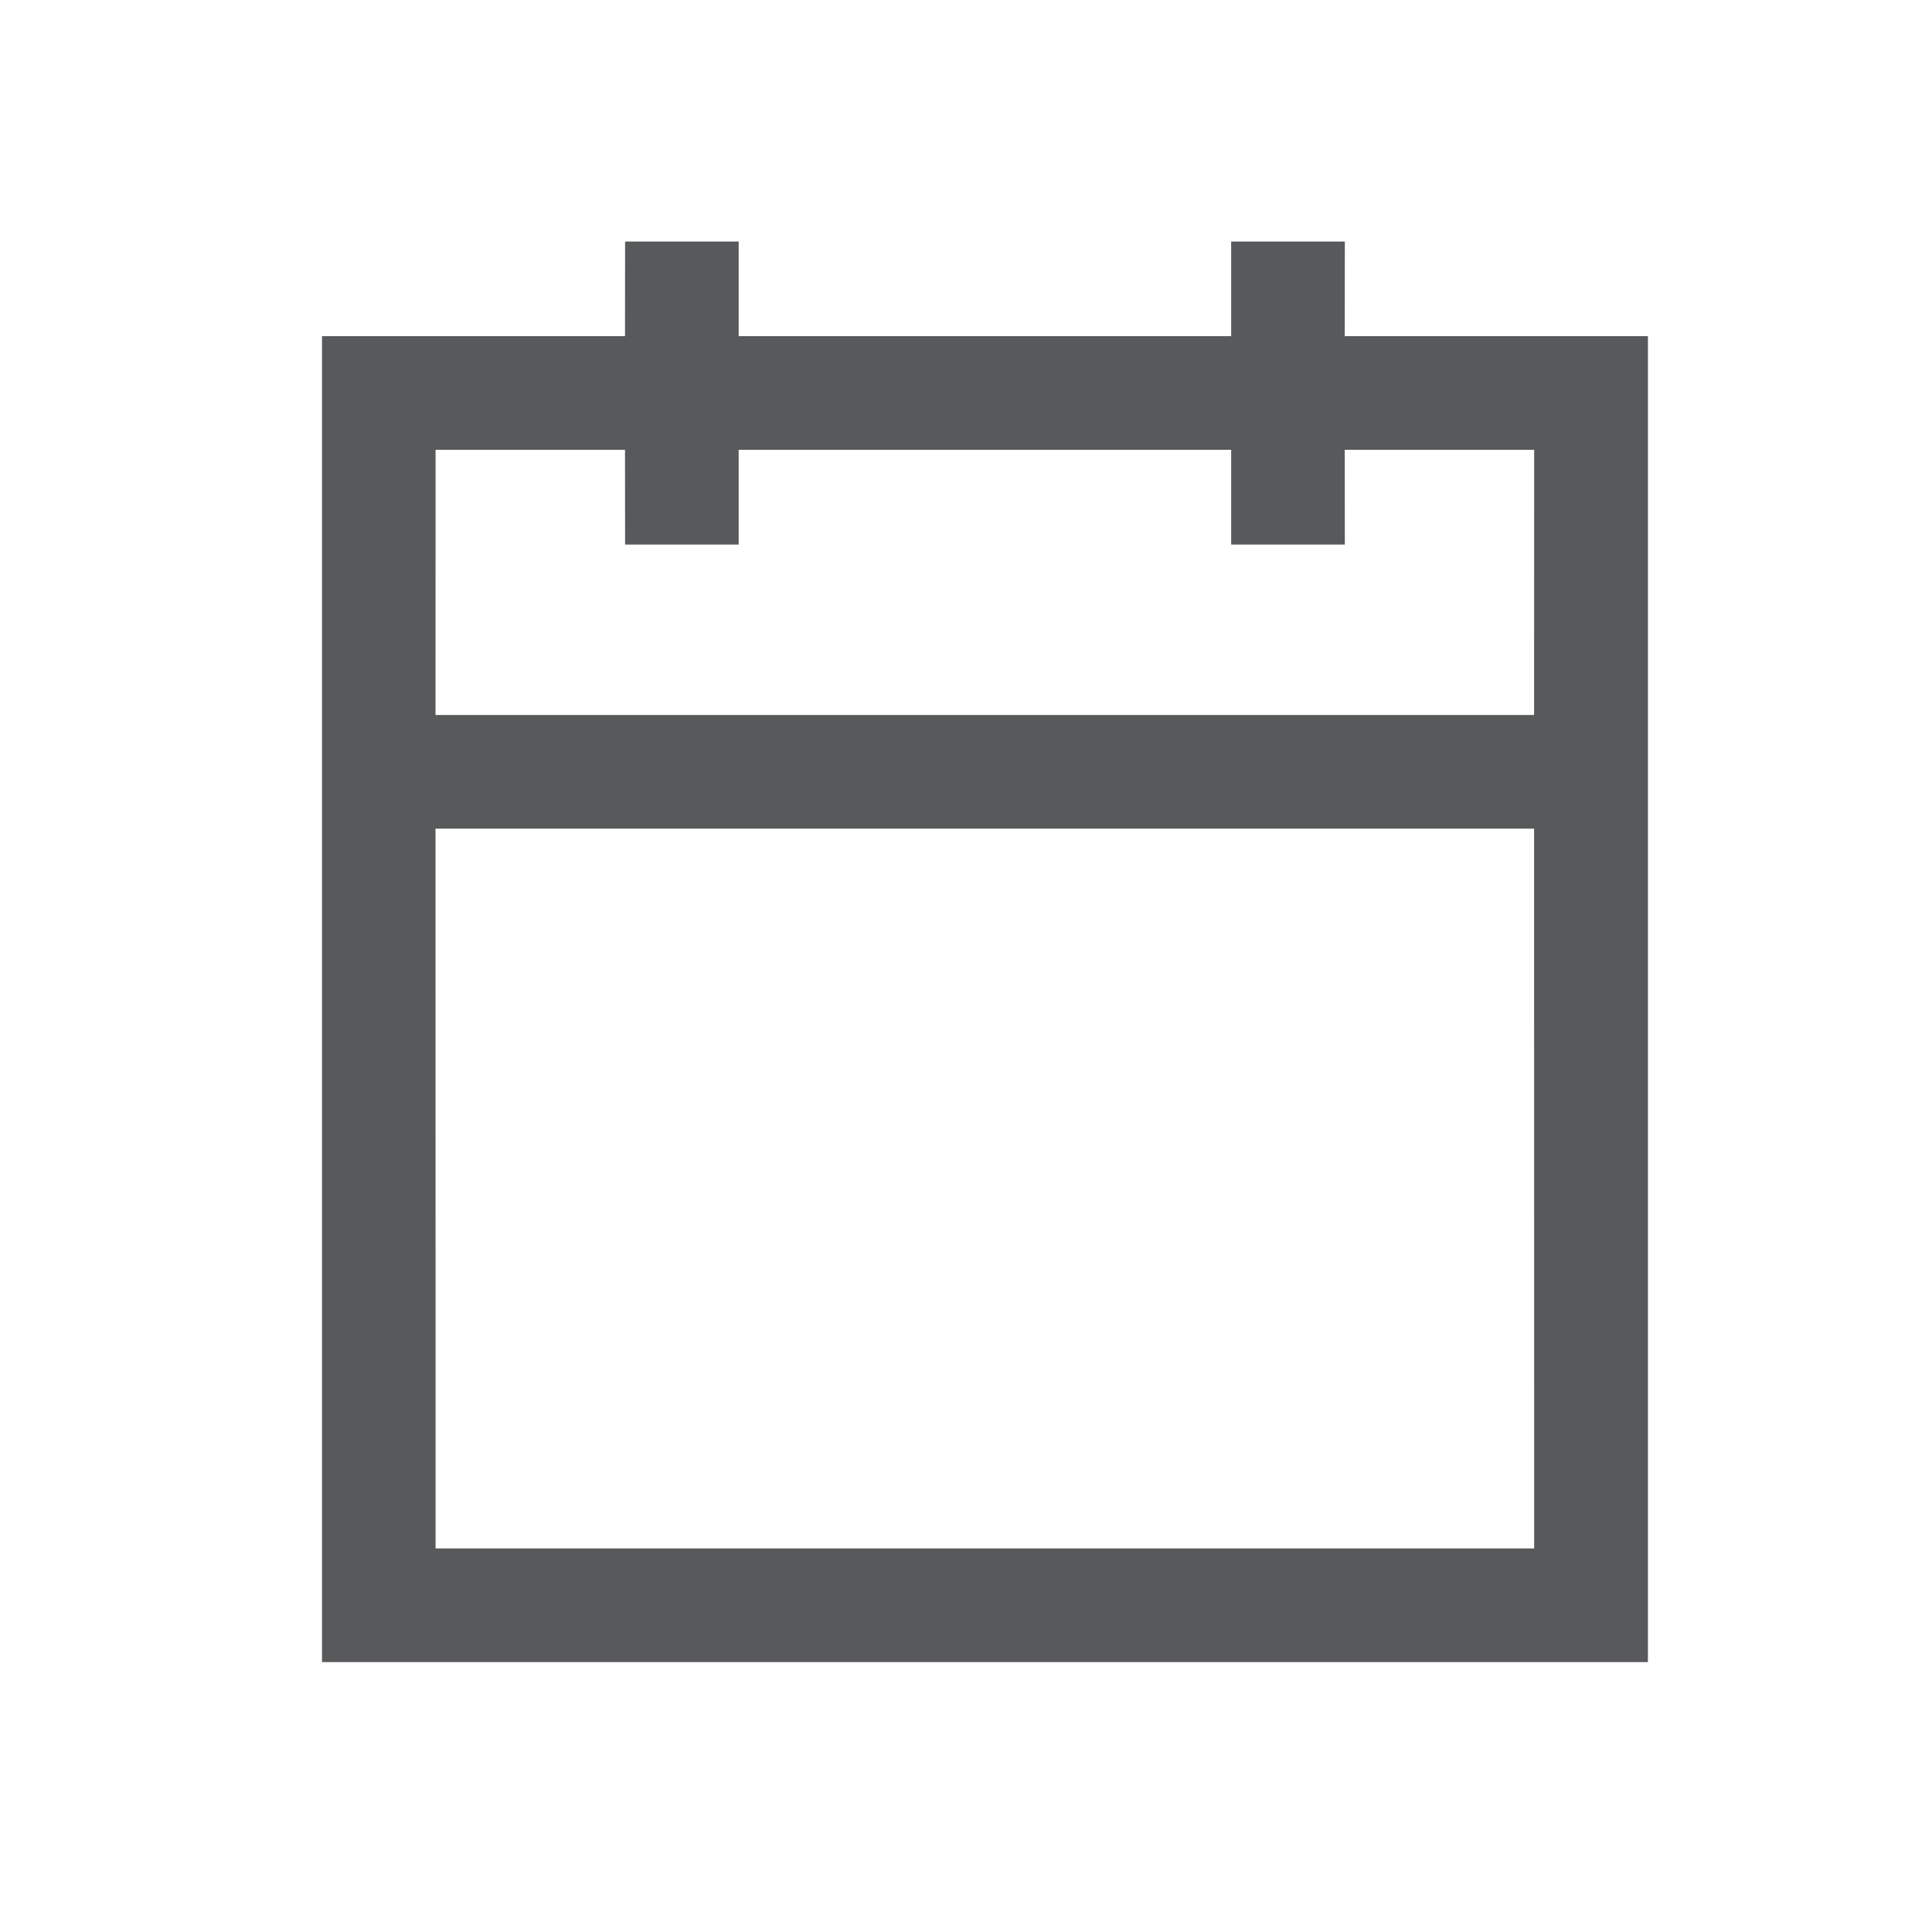 <svg width="24" height="24" viewBox="0 0 24 24" fill="none" xmlns="http://www.w3.org/2000/svg">
<path d="M9.176 3L9.176 4.176H15.294L15.294 3H16.706L16.705 4.176L20.471 4.176V20.647H4V4.176L7.764 4.176L7.765 3H9.176ZM19.057 10.294H5.41L5.411 19.235H19.058L19.057 10.294ZM7.764 5.588H5.411L5.41 8.882H19.057L19.058 5.588H16.705L16.706 6.765H15.294L15.294 5.588H9.176L9.176 6.765H7.765L7.764 5.588Z" fill="#58595B"/>
</svg>
